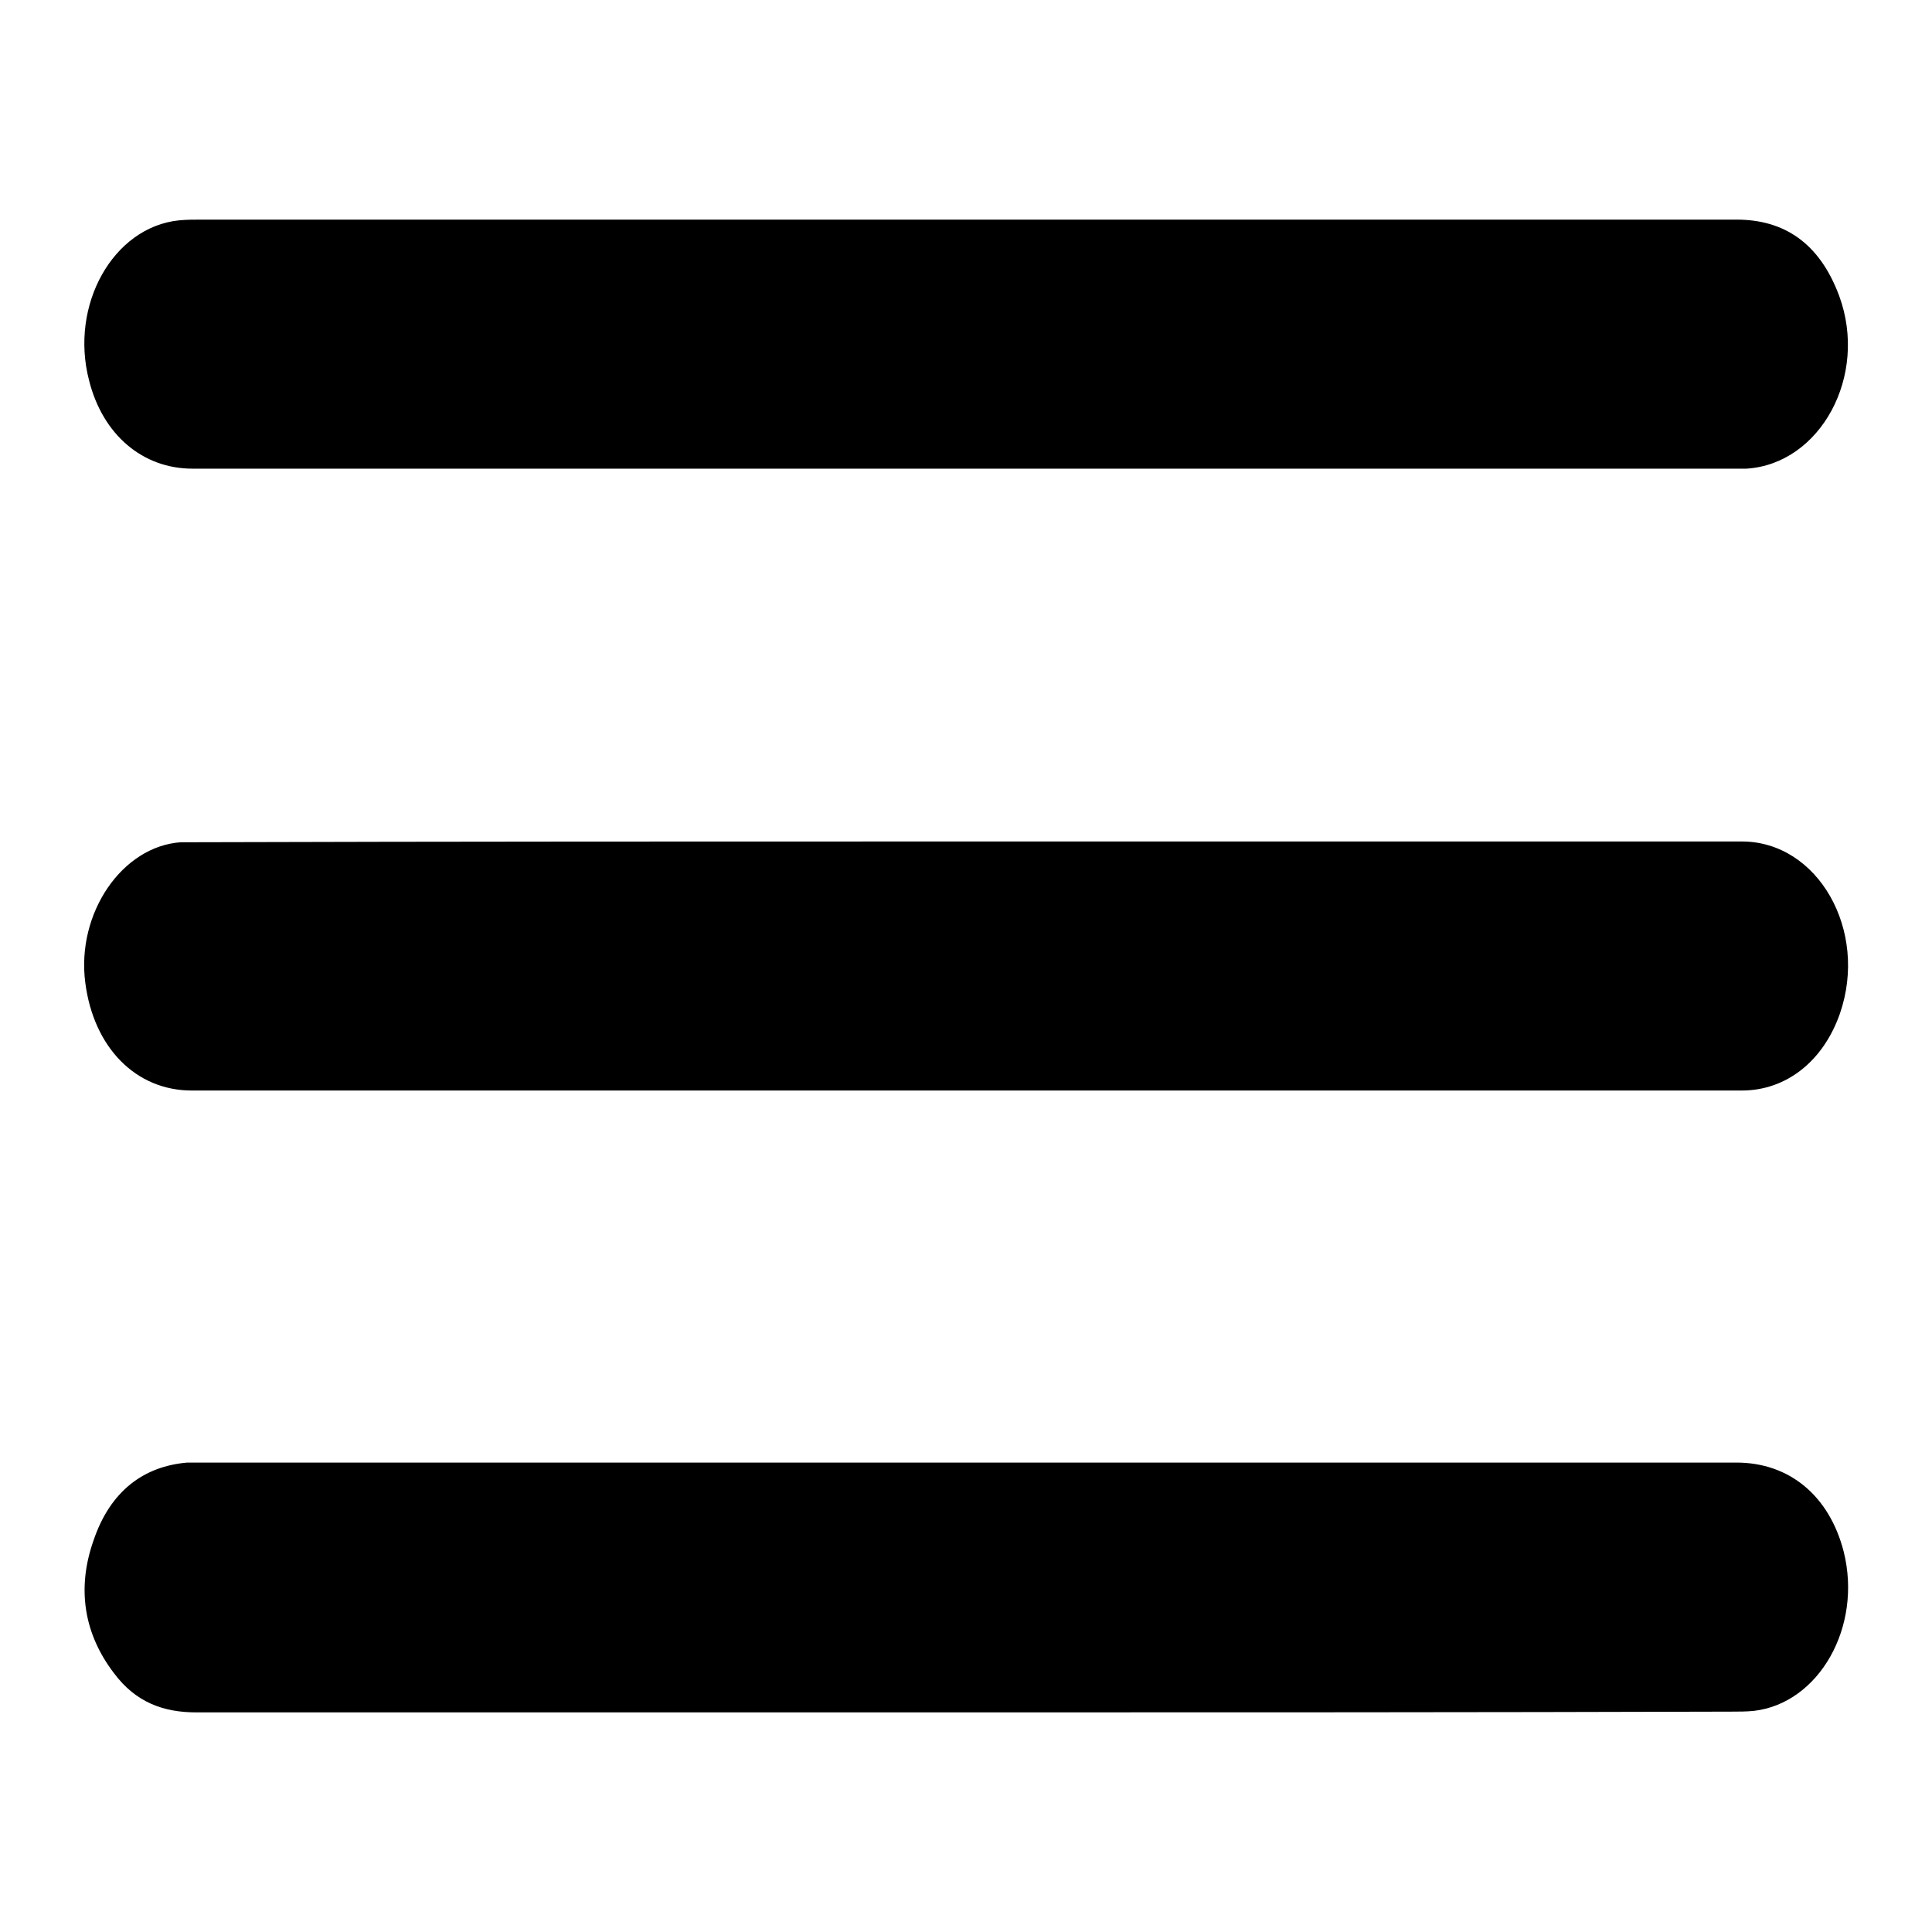 <?xml version="1.0" encoding="utf-8"?>
<!-- Generator: Adobe Illustrator 27.2.0, SVG Export Plug-In . SVG Version: 6.00 Build 0)  -->
<svg version="1.1" id="Слой_1" xmlns="http://www.w3.org/2000/svg" xmlns:xlink="http://www.w3.org/1999/xlink" x="0px" y="0px"
	 viewBox="0 0 256 256" style="enable-background:new 0 0 256 256;" xml:space="preserve">
<g>
	<path d="M128,226.9c-34,0-68,0-102,0c-4.3,0-8-1.3-10.9-5.2c-3.9-5.1-5-11.1-2.7-17.6c2.2-6.5,6.6-9.8,12.4-10.3c0.4,0,0.8,0,1.2,0
		c68,0,136.1,0,204.1,0c7,0,12.3,4.4,14.2,11.8c2.5,10-3.3,20.1-11.9,21.1c-1,0.1-2,0.1-3,0.1C195.6,226.9,161.8,226.9,128,226.9z"
		/>
	<path d="M128.1,29.1c34,0,68,0,102,0c6.3,0,11,3.1,13.6,10.1c3.9,10.6-2.5,22.3-12.3,22.9c-0.3,0-0.6,0-0.9,0
		c-68.3,0-136.6,0-205,0c-6.6,0-11.9-4.5-13.7-11.7c-2.6-10,3.2-20.3,11.9-21.2c1-0.1,2-0.1,3-0.1C60.5,29.1,94.3,29.1,128.1,29.1z"
		/>
	<path d="M128,111.5c34.3,0,68.5,0,102.8,0c10.1,0,16.8,11.8,13,22.8c-2.2,6.3-7.1,10.2-13,10.2c-21.8,0-43.6,0-65.5,0
		c-46.6,0-93.3,0-139.9,0c-7.4,0-13-5.7-14.1-14.3c-1.2-9.2,4.9-18.1,12.7-18.6c0.6,0,1.3,0,1.9,0C60,111.5,94,111.5,128,111.5z"/>
</g>
</svg>
